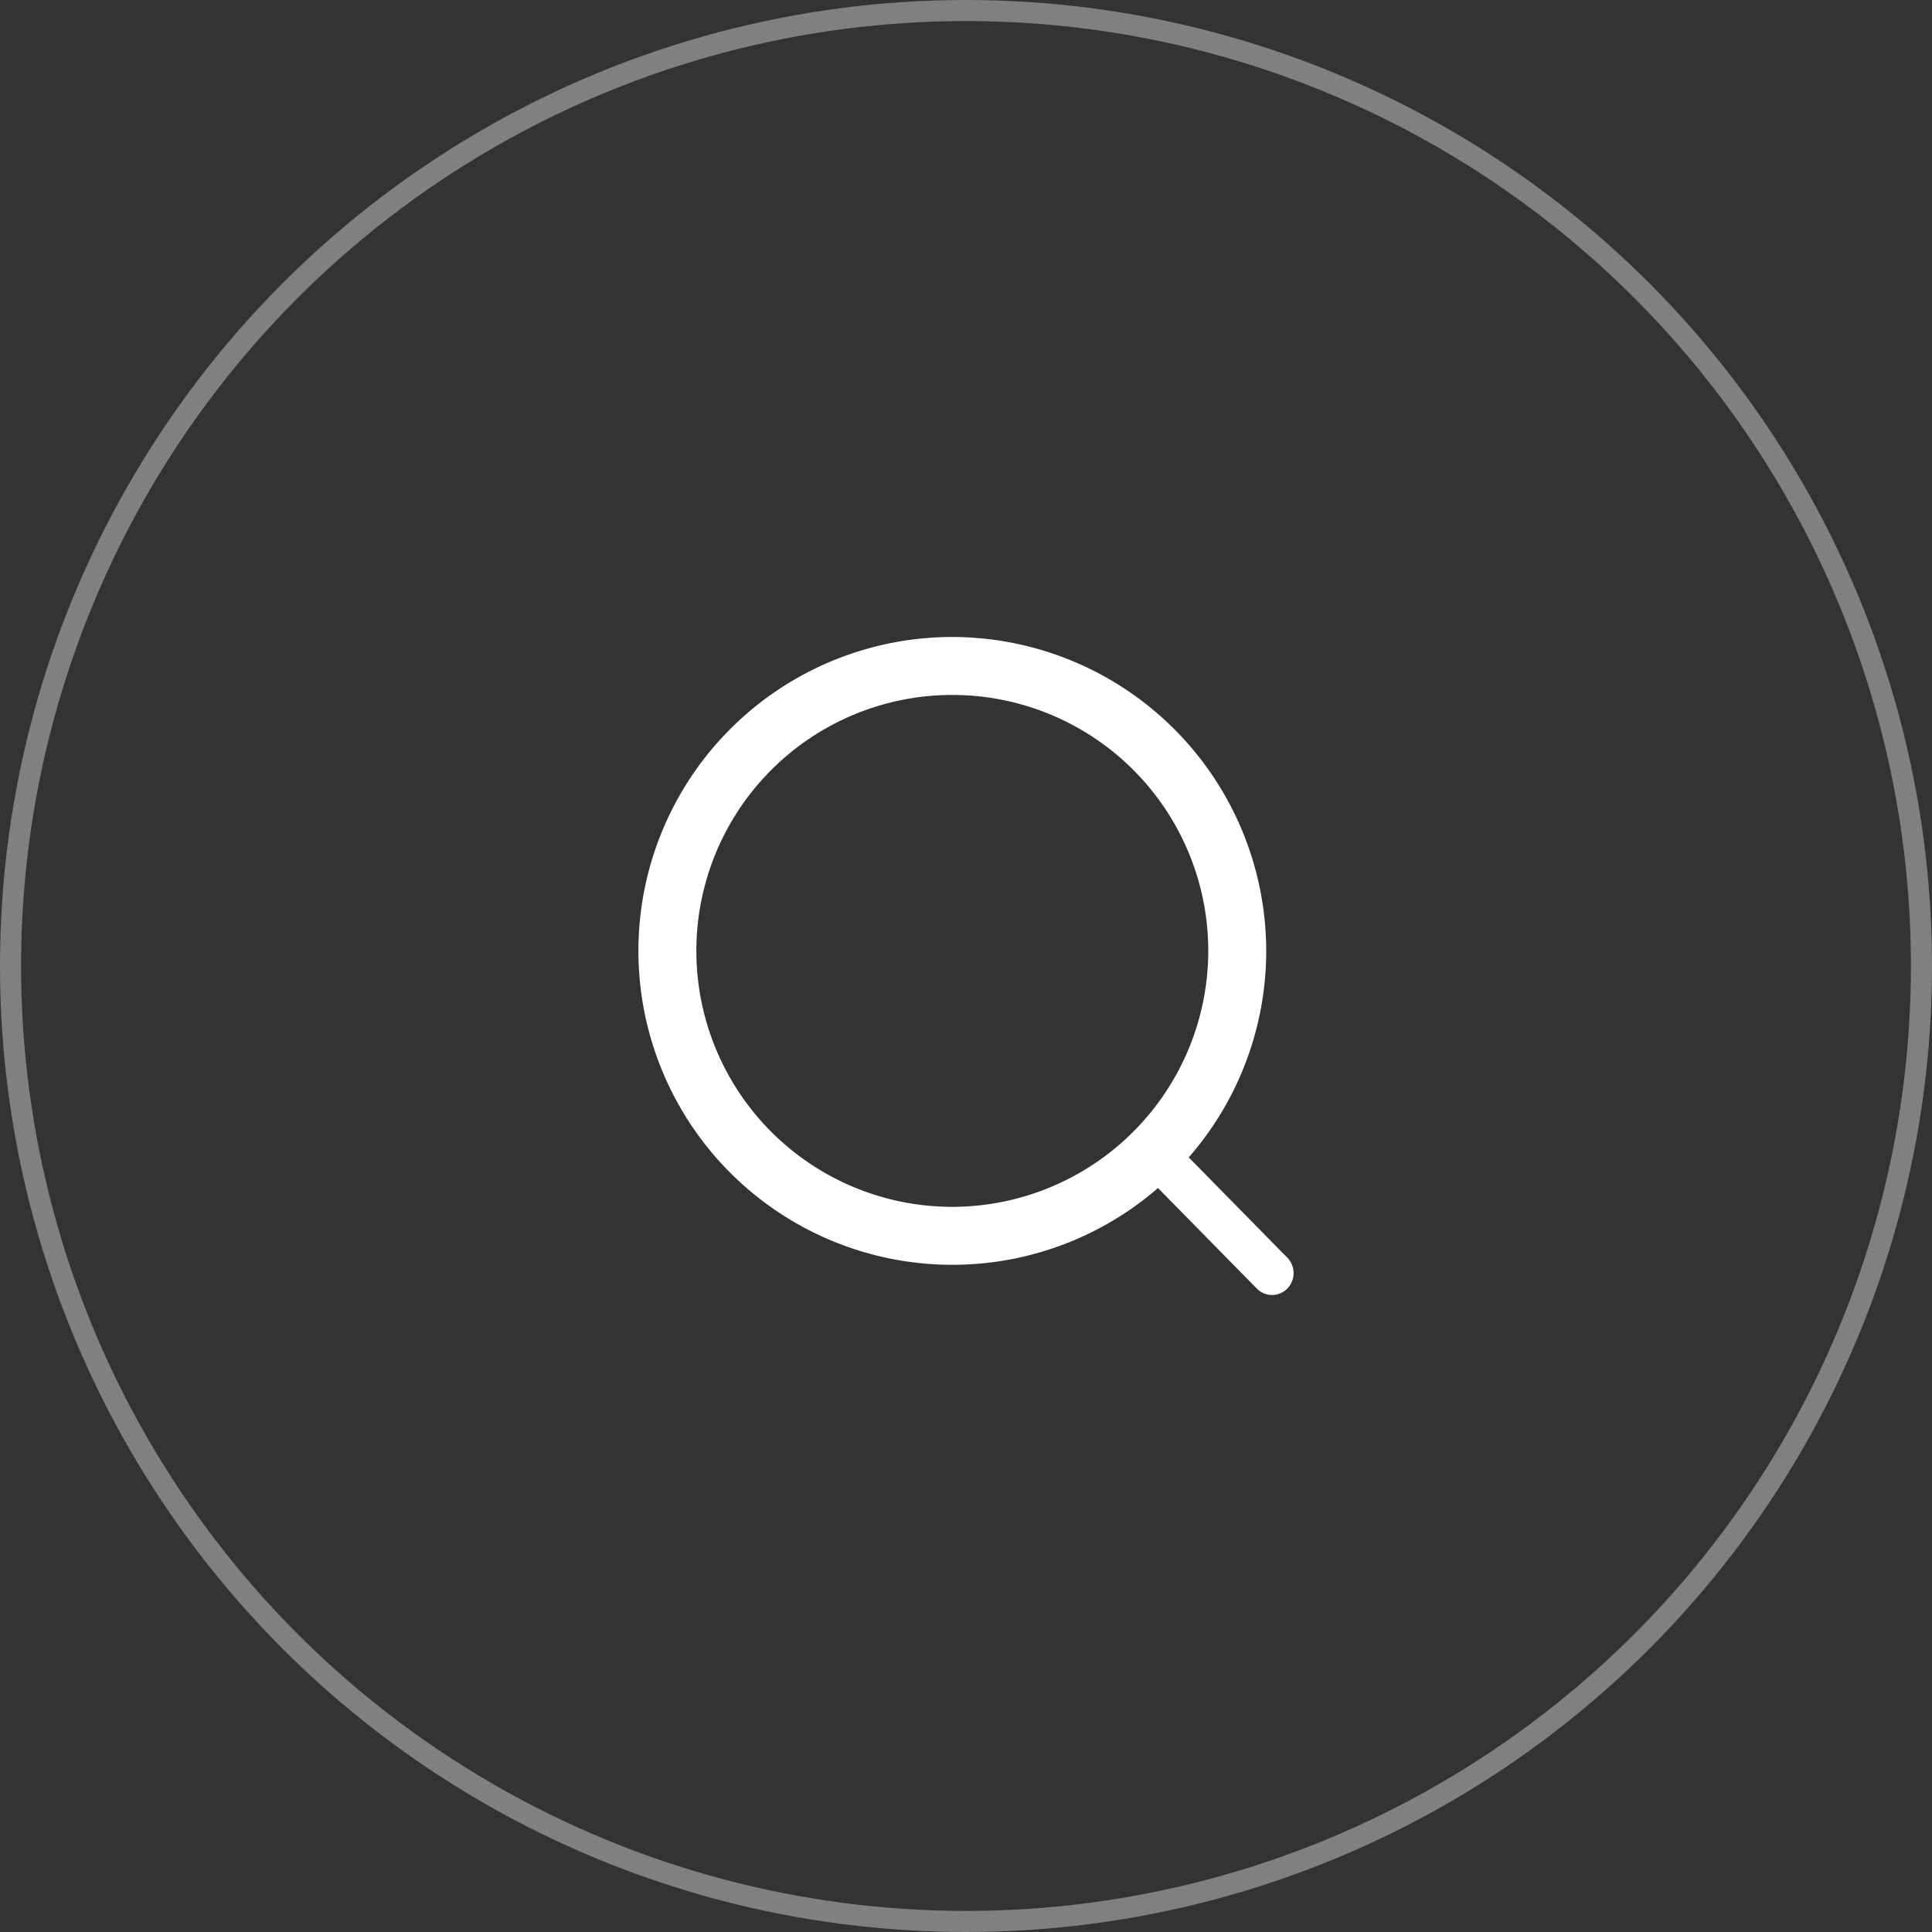 <svg xmlns="http://www.w3.org/2000/svg" width="275" height="275" viewBox="0 0 275 275">
  <rect x="0" y="0" width="275" height="275" fill="#333333" stroke="none"/>
  <g id="Group_42" data-name="Group 42" transform="translate(-44 -23)">
    <g id="Ellipse_3" data-name="Ellipse 3" transform="translate(44 23)" fill="none" stroke="gray" stroke-width="3">
      <circle cx="137.5" cy="137.5" r="137.5" stroke="none"/>
      <circle cx="137.5" cy="137.5" r="136" fill="none"/>
    </g>
    <g id="loupe" transform="translate(134.871 113.669)">
      <g id="Group_35" data-name="Group 35">
        <g id="Group_34" data-name="Group 34">
          <path id="Path_36" data-name="Path 36" d="M44.681,0A44.681,44.681,0,1,0,89.362,44.681,44.732,44.732,0,0,0,44.681,0Zm0,81.113A36.432,36.432,0,1,1,81.113,44.681,36.474,36.474,0,0,1,44.681,81.113Z" fill="#fff"/>
        </g>
      </g>
      <g id="Group_37" data-name="Group 37" transform="translate(69.565 69.565)">
        <g id="Group_36" data-name="Group 36">
          <path id="Path_37" data-name="Path 37" d="M373.841,369.824l-17.565-17.866a3.026,3.026,0,0,0-4.332,0,3.152,3.152,0,0,0,0,4.406l17.565,17.866a3.026,3.026,0,0,0,4.332,0A3.152,3.152,0,0,0,373.841,369.824Z" transform="translate(-351.046 -351.046)" fill="#fff"/>
        </g>
      </g>
    </g>
  </g>
</svg>
